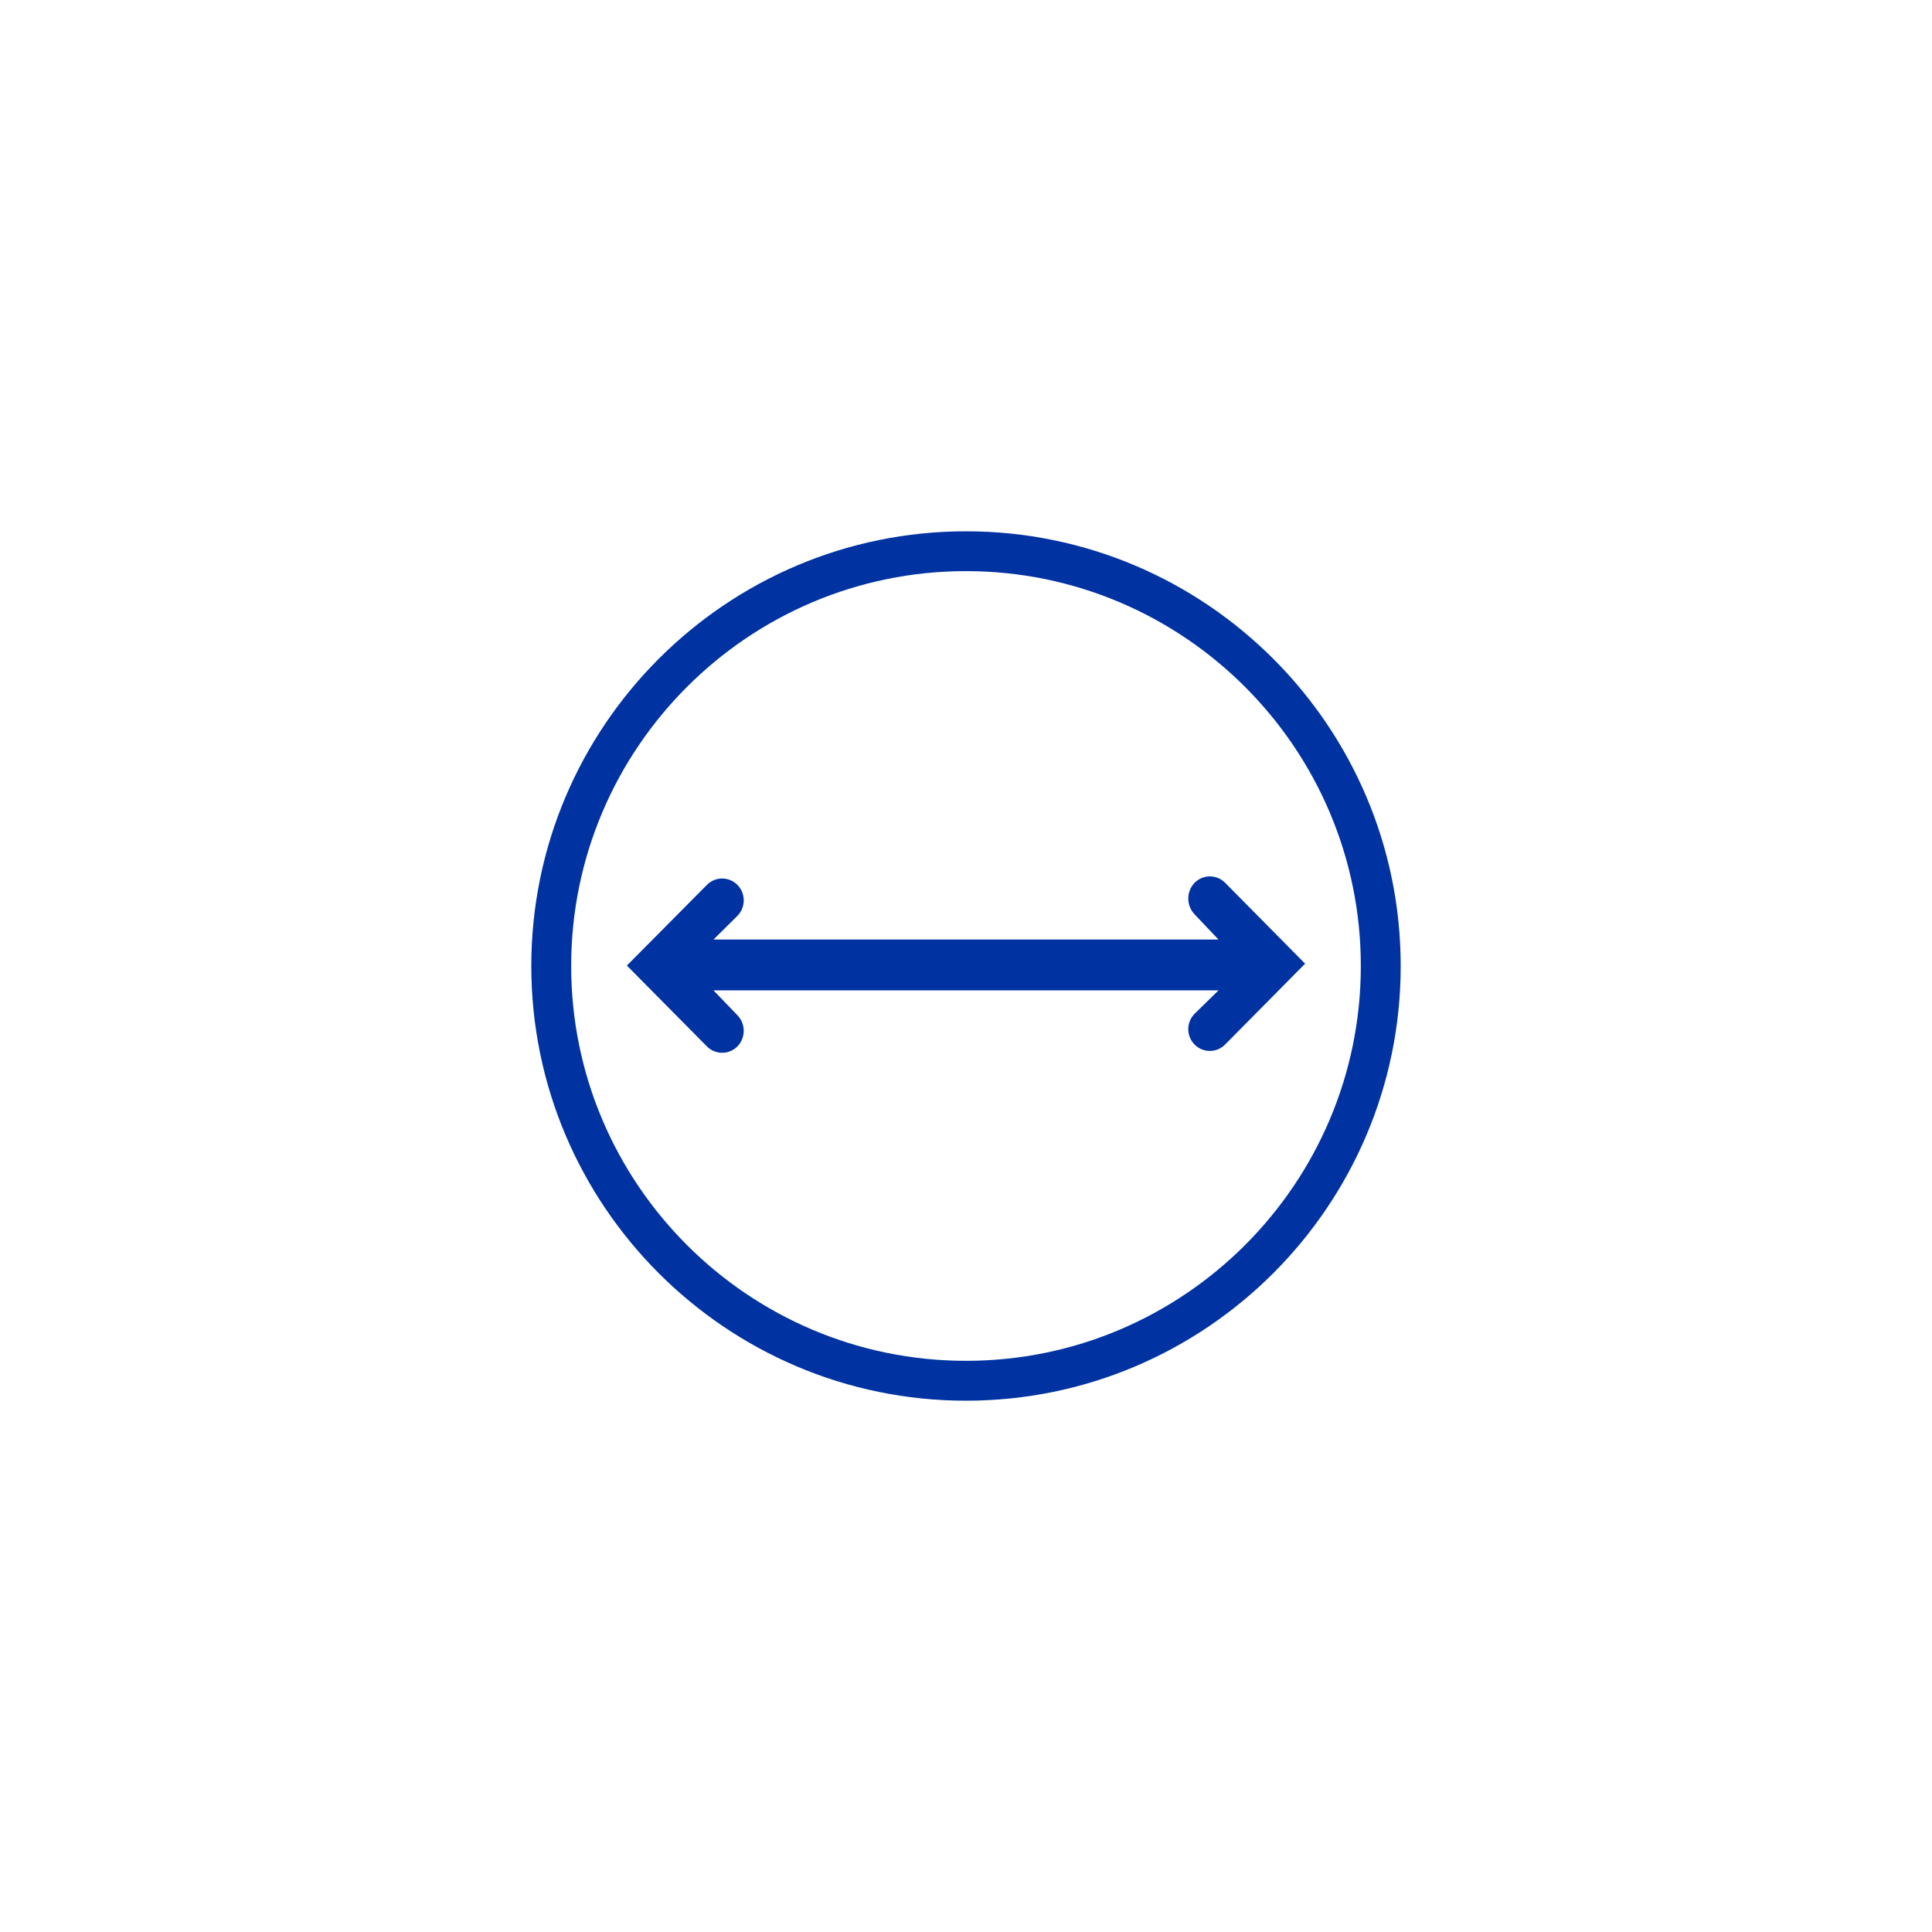 <svg width="80" height="80" viewBox="0 0 80 80" fill="none" xmlns="http://www.w3.org/2000/svg">
<path d="M40 22C30.075 22 22 30.075 22 40C22 49.925 30.075 58 40 58C49.926 58 58 49.925 58 40C58 30.074 49.925 22 40 22ZM40 56.349C30.985 56.349 23.651 49.012 23.651 40C23.651 30.987 30.985 23.649 40 23.649C49.016 23.649 56.349 30.985 56.349 40C56.349 49.015 49.015 56.349 40 56.349Z" fill="#0033A1"/>
<path d="M50.73 36.554C50.648 36.47 50.549 36.403 50.441 36.358C50.332 36.313 50.216 36.289 50.098 36.289C49.98 36.289 49.864 36.313 49.756 36.358C49.647 36.403 49.549 36.47 49.466 36.554C49.298 36.73 49.204 36.964 49.204 37.207C49.204 37.451 49.298 37.685 49.466 37.861L50.455 38.904H29.544L30.535 37.923C30.703 37.752 30.797 37.522 30.797 37.283C30.797 37.043 30.703 36.813 30.535 36.642C30.452 36.558 30.354 36.491 30.245 36.446C30.137 36.4 30.02 36.377 29.903 36.377C29.785 36.377 29.669 36.4 29.56 36.446C29.451 36.491 29.353 36.558 29.271 36.642L25.957 39.982L29.271 43.329C29.353 43.413 29.452 43.479 29.56 43.524C29.669 43.57 29.785 43.593 29.903 43.593C30.02 43.593 30.137 43.57 30.245 43.524C30.354 43.479 30.452 43.413 30.535 43.329C30.703 43.156 30.796 42.925 30.796 42.684C30.796 42.443 30.703 42.211 30.535 42.039L29.544 41.01H50.455L49.465 41.979C49.297 42.148 49.203 42.377 49.203 42.615C49.203 42.854 49.297 43.082 49.465 43.252C49.547 43.336 49.646 43.402 49.754 43.448C49.863 43.493 49.979 43.517 50.097 43.517C50.215 43.517 50.331 43.493 50.44 43.448C50.548 43.402 50.646 43.336 50.729 43.252L54.042 39.904L50.73 36.554Z" fill="#0033A1"/>
</svg>
